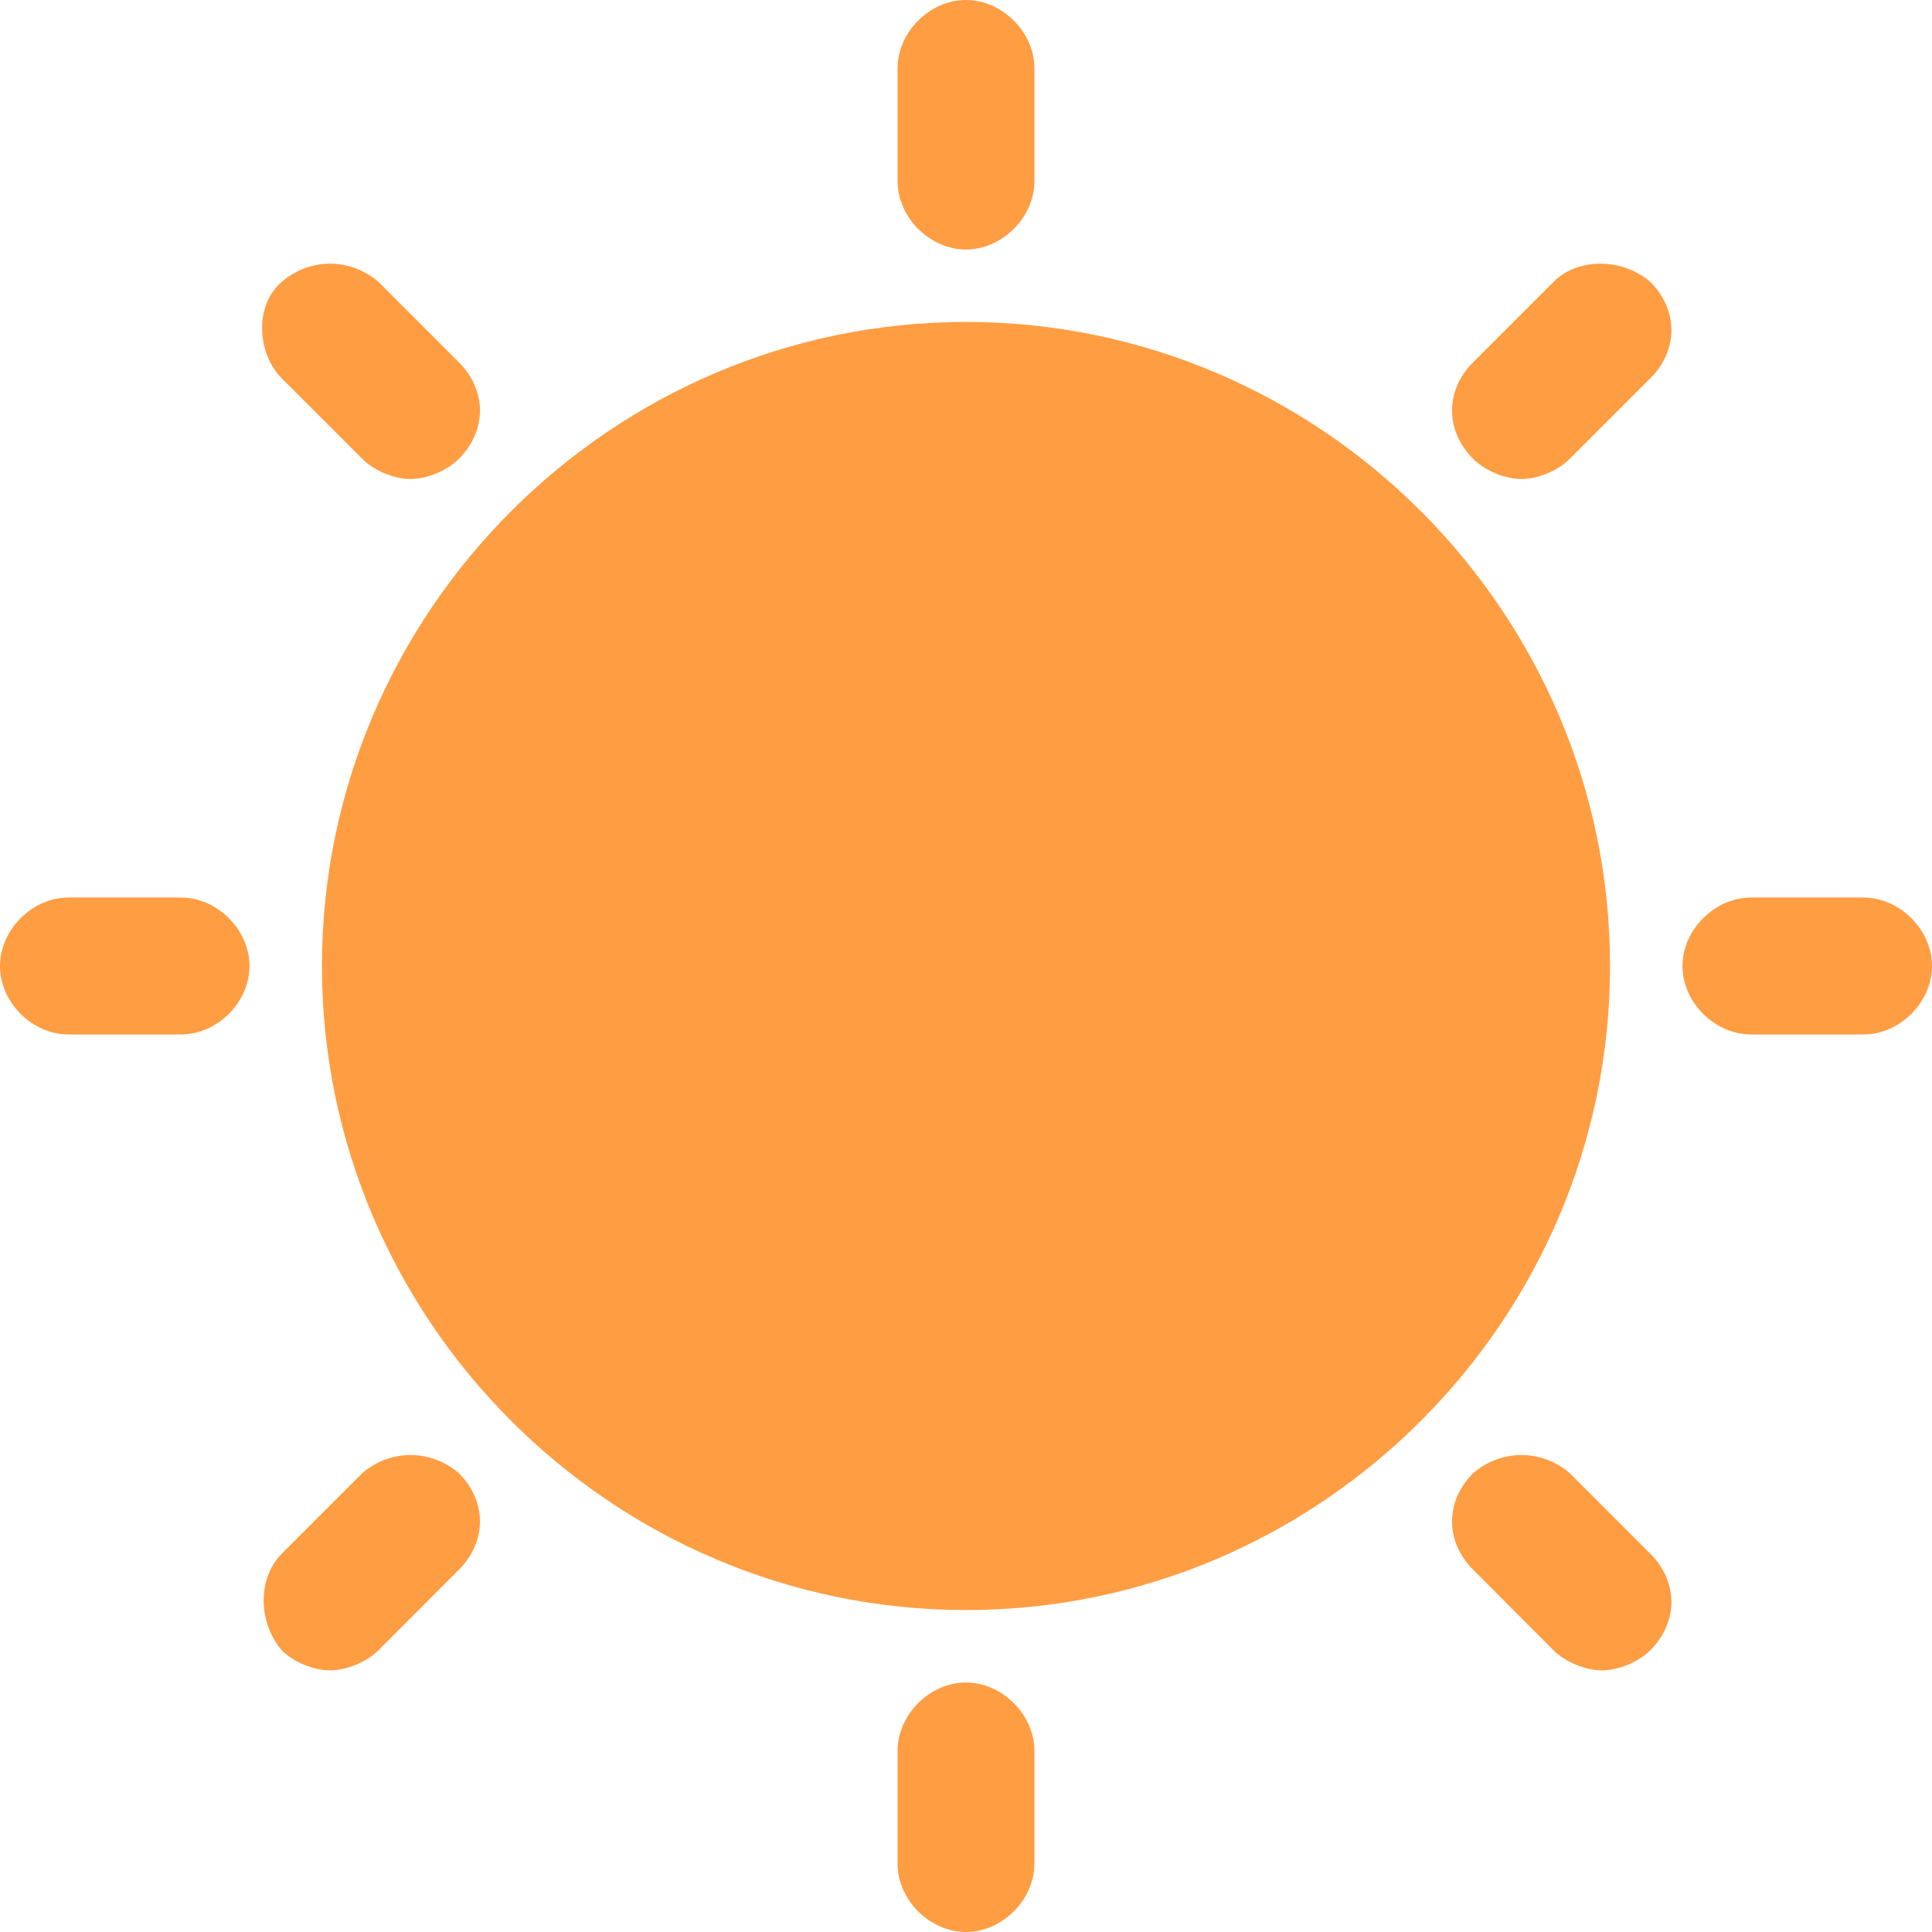 <svg width="14" height="14" viewBox="0 0 14 14" fill="none" xmlns="http://www.w3.org/2000/svg">
<path d="M2.333 7C2.333 9.567 4.433 11.667 7 11.667C9.567 11.667 11.667 9.567 11.667 7C11.667 4.434 9.567 2.333 7 2.333C4.433 2.333 2.333 4.434 2.333 7Z" fill="#FF9D43"/>
<path d="M7.496 1.312V0.496C7.496 0.233 7.262 0 7 0C6.737 0 6.504 0.233 6.504 0.496V1.312C6.504 1.575 6.737 1.808 7 1.808C7.262 1.808 7.496 1.575 7.496 1.312Z" fill="#FF9D43"/>
<path d="M11.258 2.042L10.675 2.625C10.471 2.829 10.471 3.121 10.675 3.325C10.763 3.413 10.908 3.471 11.025 3.471C11.142 3.471 11.288 3.413 11.375 3.325L11.958 2.742C12.163 2.538 12.163 2.246 11.958 2.042C11.754 1.867 11.433 1.867 11.258 2.042Z" fill="#FF9D43"/>
<path d="M13.504 6.504H12.688C12.425 6.504 12.192 6.738 12.192 7C12.192 7.263 12.425 7.496 12.688 7.496H13.504C13.767 7.496 14 7.263 14 7C14 6.738 13.767 6.504 13.504 6.504Z" fill="#FF9D43"/>
<path d="M10.675 10.675C10.471 10.879 10.471 11.171 10.675 11.375L11.258 11.959C11.346 12.046 11.492 12.104 11.608 12.104C11.725 12.104 11.871 12.046 11.958 11.959C12.163 11.754 12.163 11.463 11.958 11.258L11.375 10.675C11.171 10.5 10.879 10.5 10.675 10.675Z" fill="#FF9D43"/>
<path d="M7.496 13.504V12.688C7.496 12.425 7.262 12.192 7 12.192C6.737 12.192 6.504 12.425 6.504 12.688V13.504C6.504 13.767 6.737 14 7 14C7.262 14 7.496 13.767 7.496 13.504Z" fill="#FF9D43"/>
<path d="M2.042 11.959C2.129 12.046 2.275 12.104 2.392 12.104C2.508 12.104 2.654 12.046 2.742 11.959L3.325 11.375C3.529 11.171 3.529 10.879 3.325 10.675C3.121 10.5 2.829 10.5 2.625 10.675L2.042 11.258C1.867 11.434 1.867 11.754 2.042 11.959Z" fill="#FF9D43"/>
<path d="M0.496 7.496H1.312C1.575 7.496 1.808 7.263 1.808 7C1.808 6.738 1.575 6.504 1.312 6.504H0.496C0.233 6.504 0 6.738 0 7C0 7.263 0.233 7.496 0.496 7.496Z" fill="#FF9D43"/>
<path d="M2.742 2.042C2.537 1.867 2.246 1.867 2.042 2.042C1.837 2.217 1.867 2.567 2.042 2.742L2.625 3.325C2.712 3.413 2.858 3.471 2.975 3.471C3.092 3.471 3.237 3.413 3.325 3.325C3.529 3.121 3.529 2.829 3.325 2.625L2.742 2.042Z" fill="#FF9D43"/>
</svg>

